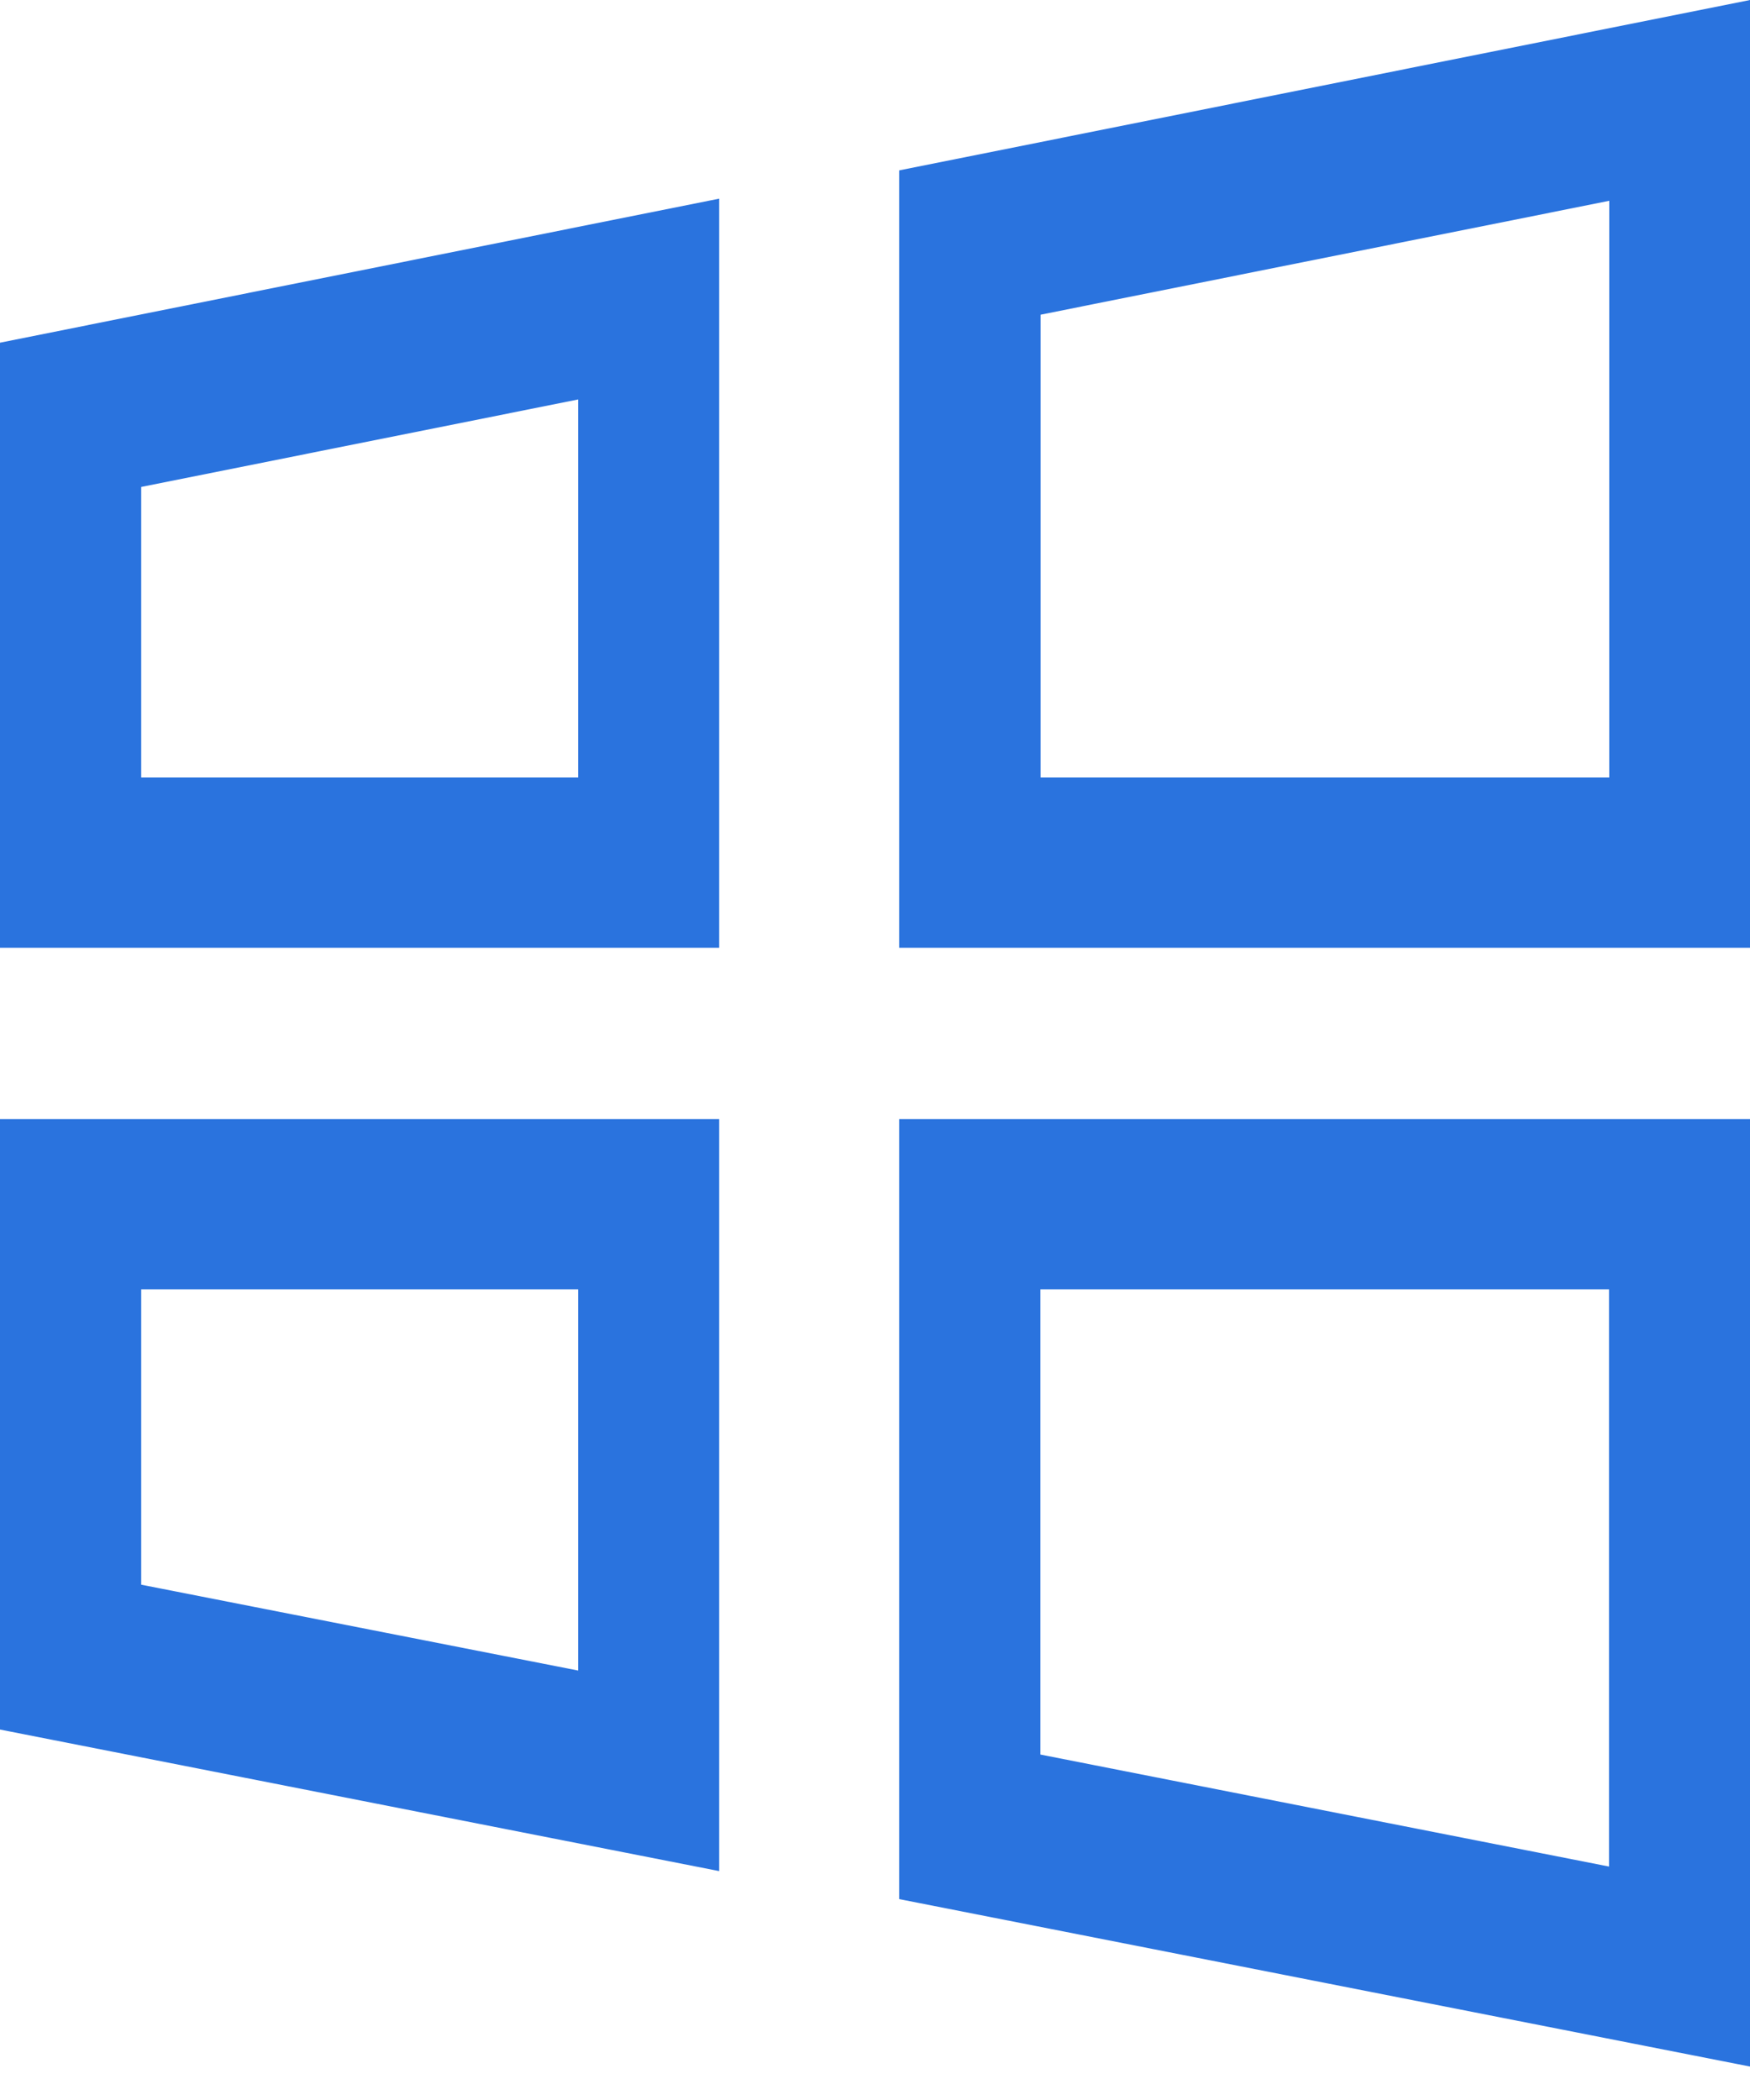 <svg width="35" height="42" viewBox="0 0 35 42" fill="none" xmlns="http://www.w3.org/2000/svg">
<path d="M0 34.591L14.384 37.422V22.38H0V34.591ZM2.824 25.788H11.564V33.411L2.824 31.694V25.788ZM17.983 37.982L35 41.331V22.38H17.983V37.982ZM20.808 25.788H32.18V37.331L20.808 35.091V25.788ZM17.983 3.408V18.956H35V0L17.983 3.408ZM32.18 15.548H20.812V6.294L32.185 4.016V15.548H32.18ZM0 18.956H14.384V3.973L0 6.854V18.956ZM2.824 9.739L11.564 7.989V15.548H2.824V9.739Z" fill="#2A73DE"/>
</svg>
